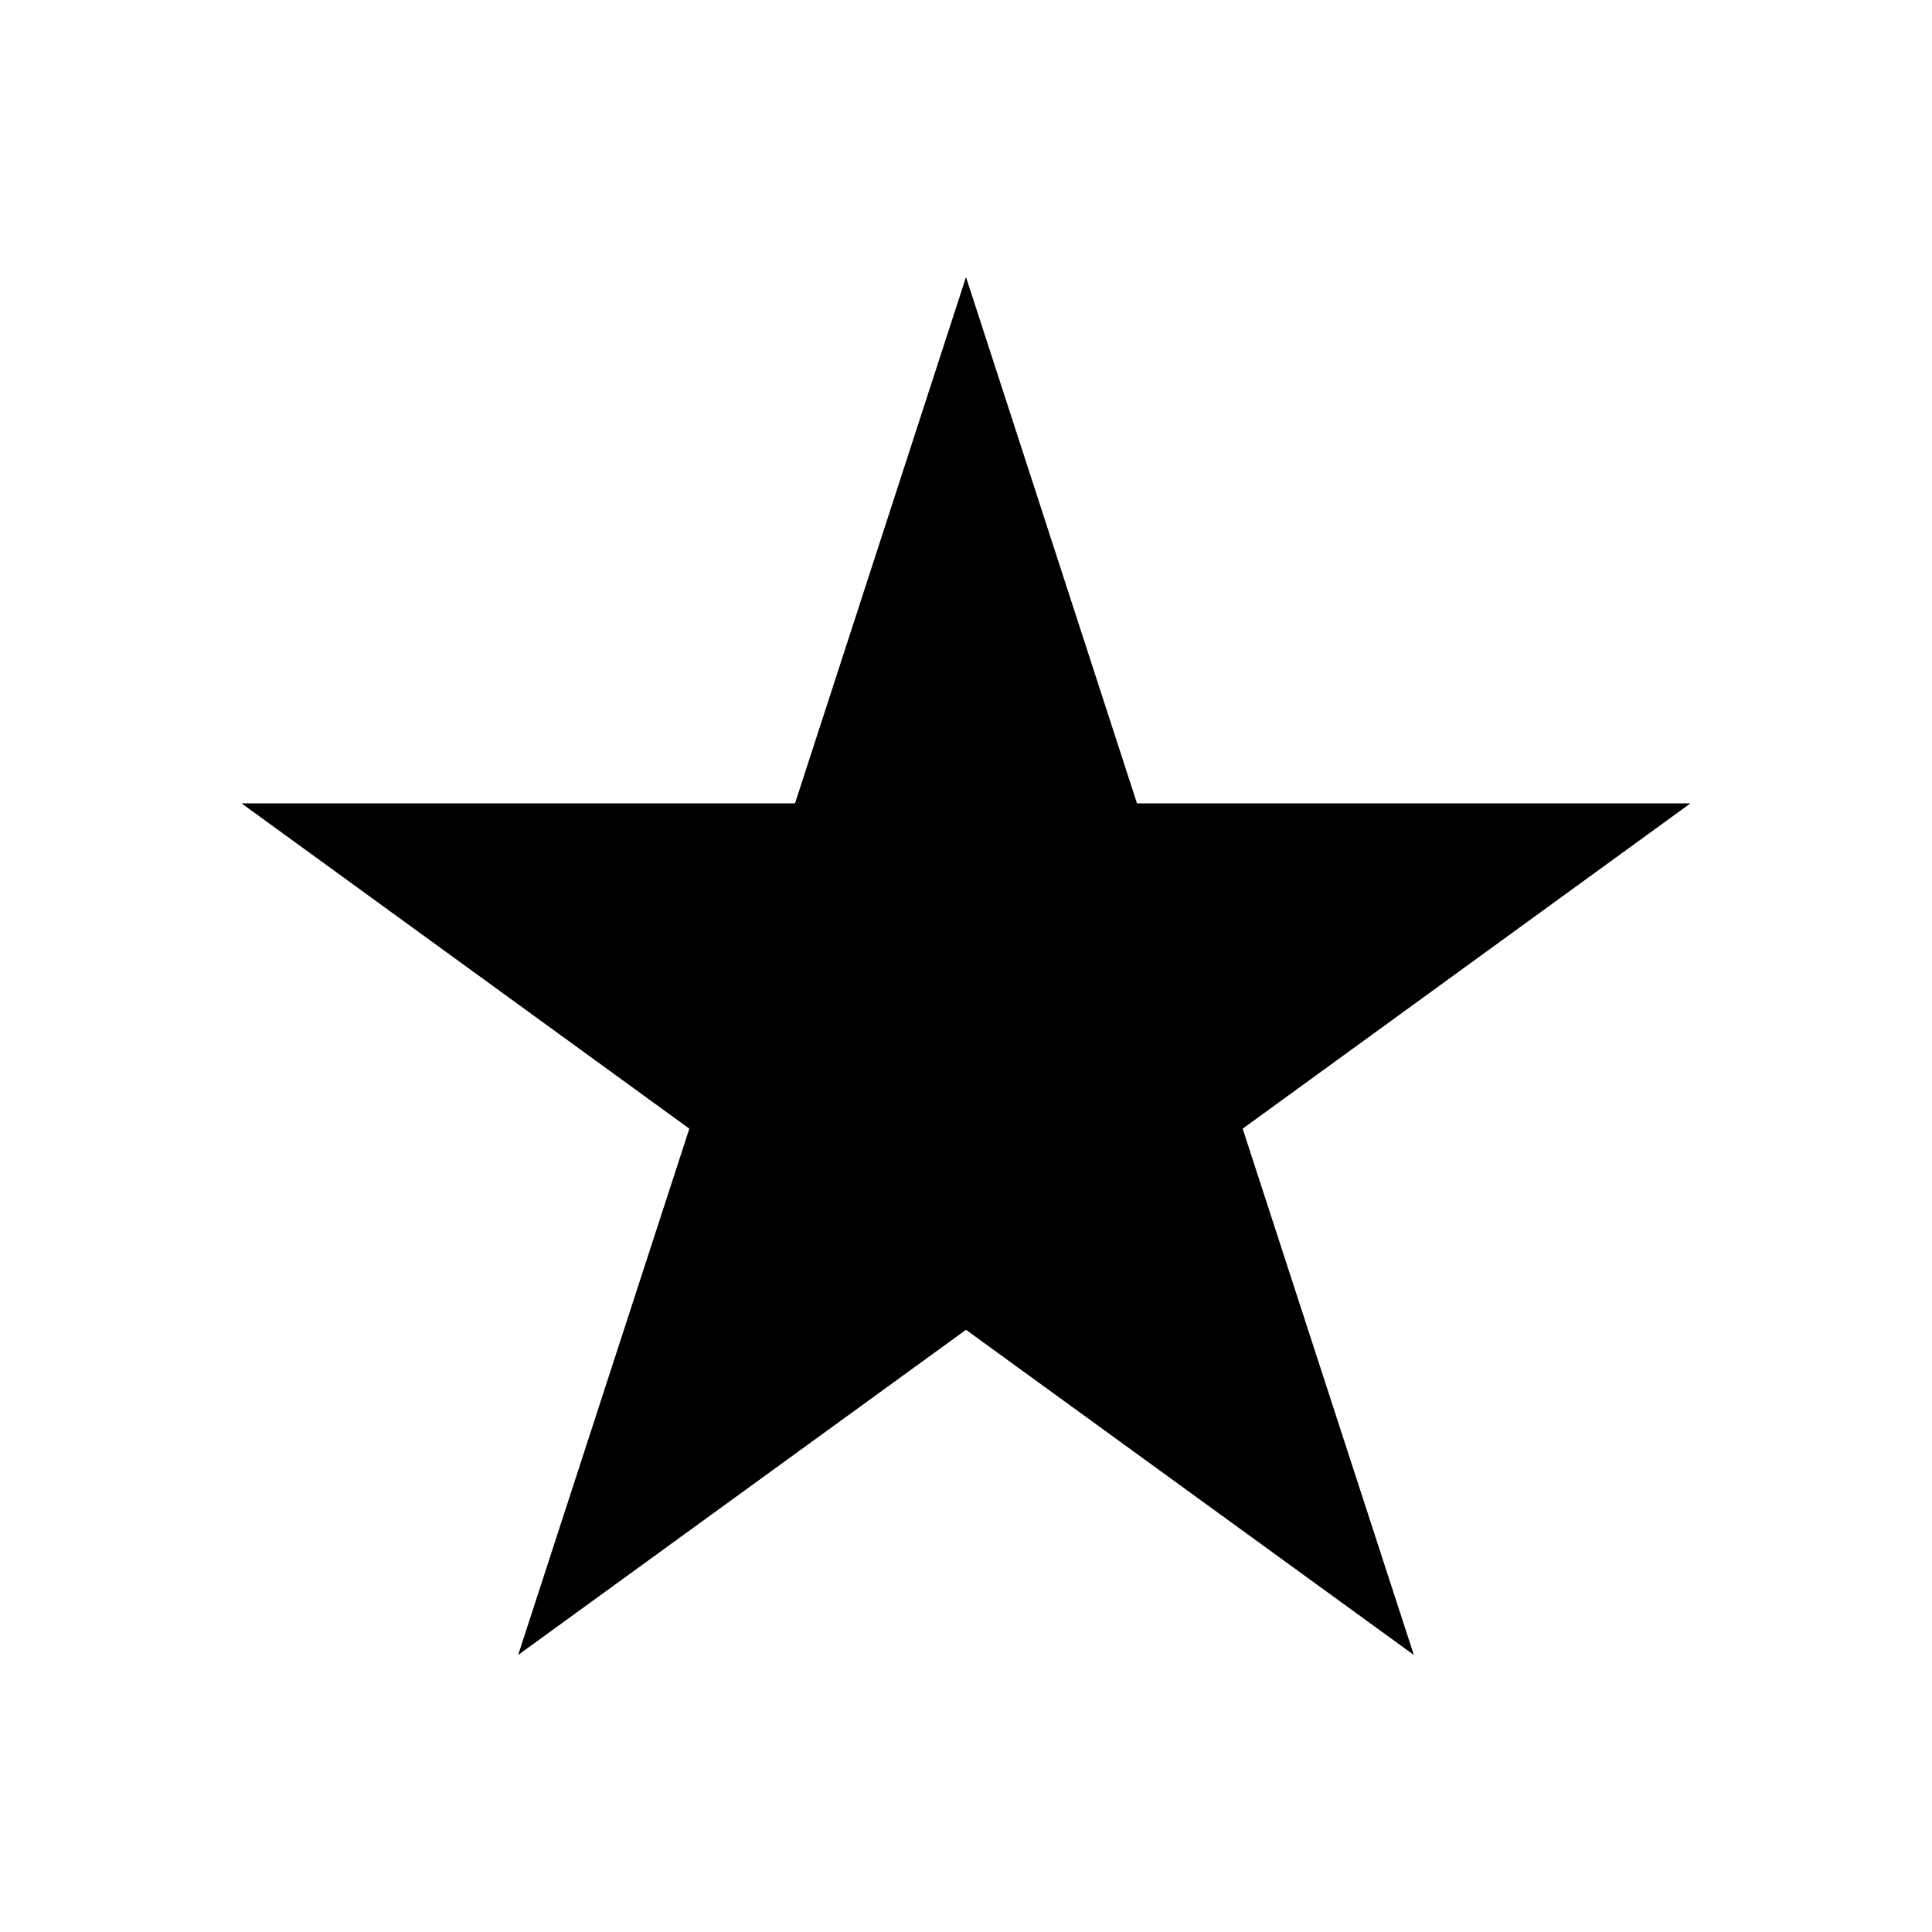 <?xml version="1.0" encoding="UTF-8"?>
<svg id="Layer_1" data-name="Layer 1" xmlns="http://www.w3.org/2000/svg" viewBox="0 0 100 100">
  <polygon points="50 14.34 58.85 41.58 87.5 41.58 64.32 58.42 73.18 85.66 50 68.83 26.82 85.66 35.68 58.42 12.5 41.58 41.15 41.58 50 14.34"/>
</svg>